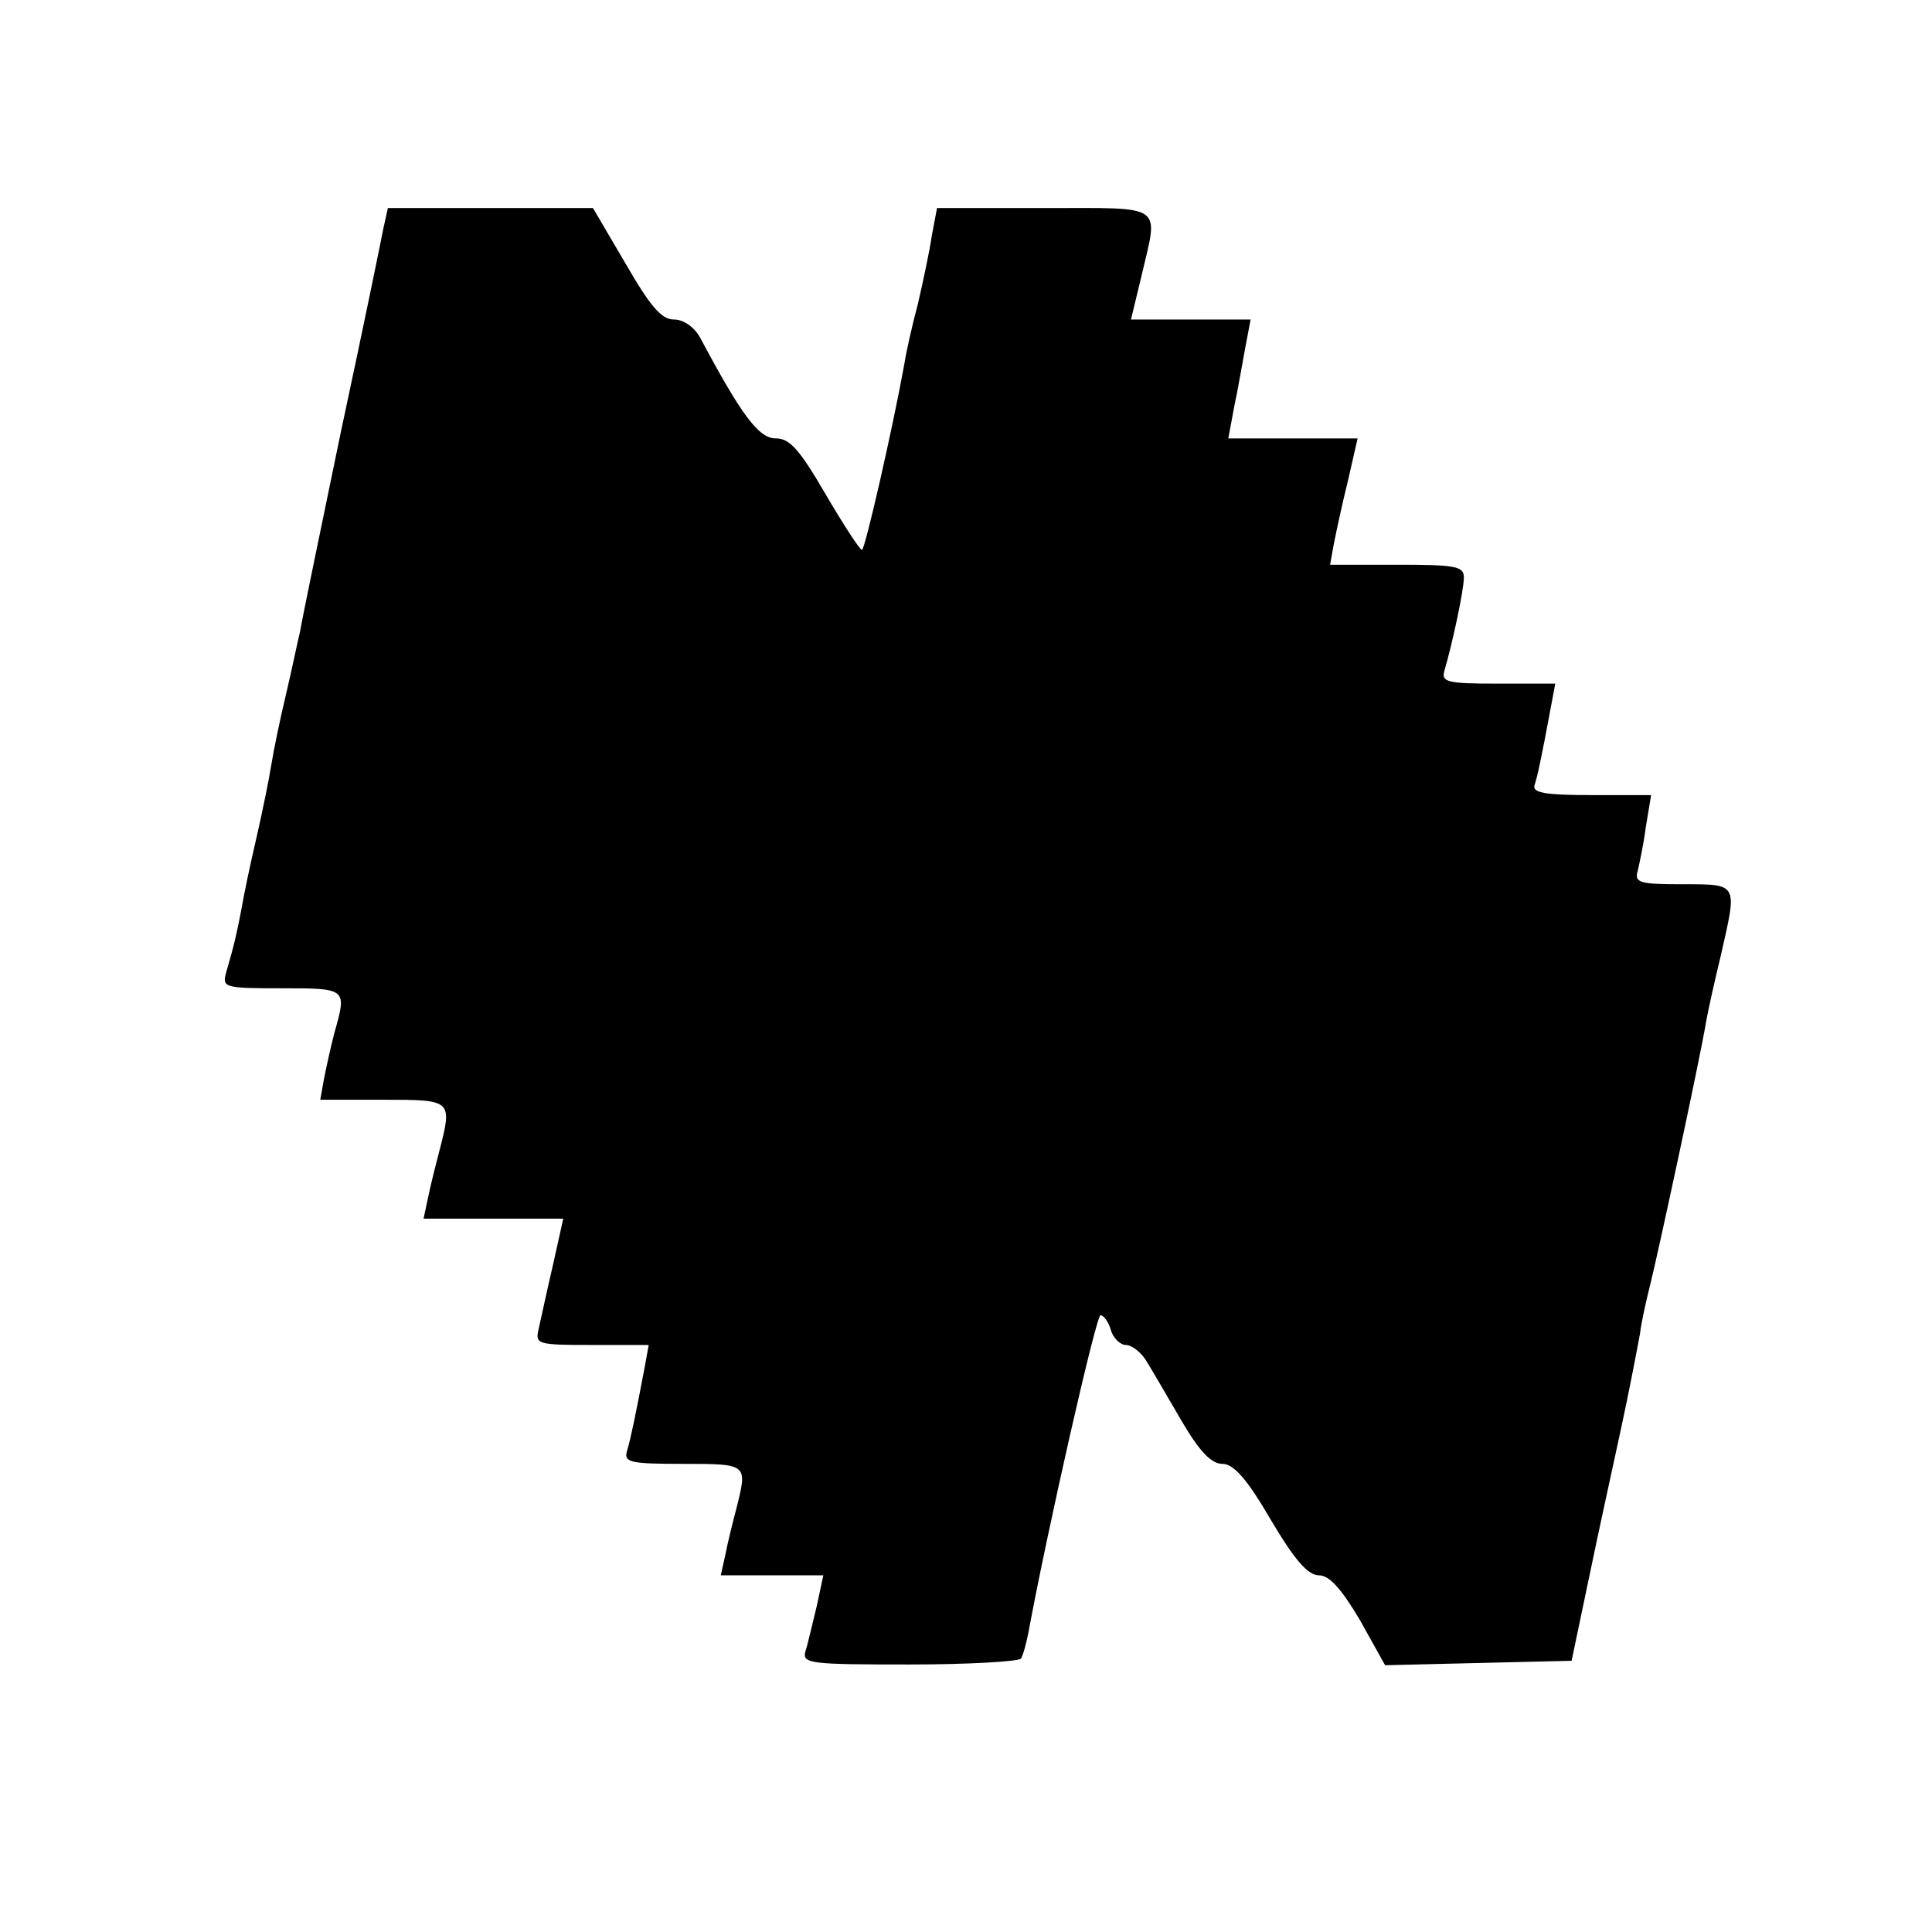 <?xml version="1.0" standalone="no"?>
<!DOCTYPE svg PUBLIC "-//W3C//DTD SVG 20010904//EN"
 "http://www.w3.org/TR/2001/REC-SVG-20010904/DTD/svg10.dtd">
<svg version="1.0" xmlns="http://www.w3.org/2000/svg"
 width="260pt" height="260pt" viewBox="0 0 260 260"
 preserveAspectRatio="xMidYMid meet">
<g transform="translate(0,260) scale(0.1,-0.1)"
fill="#000000" stroke="none">
<path d="M516 2293 c-3 -16 -28 -138 -57 -273 -28 -135 -53 -256 -55 -269 -3
-12 -11 -51 -19 -85 -8 -33 -17 -77 -20 -96 -3 -19 -12 -63 -20 -98 -8 -34
-17 -77 -20 -95 -6 -31 -9 -46 -21 -87 -5 -19 -1 -20 75 -20 88 0 88 0 71 -60
-5 -19 -11 -47 -14 -62 l-5 -28 85 0 c93 0 93 0 75 -70 -5 -19 -12 -47 -15
-62 l-6 -28 94 0 94 0 -14 -63 c-8 -34 -16 -72 -19 -85 -5 -21 -3 -22 71 -22
l77 0 -6 -33 c-12 -63 -18 -92 -23 -109 -5 -16 3 -18 75 -18 88 0 87 0 72 -60
-5 -19 -12 -47 -15 -63 l-6 -27 69 0 69 0 -9 -42 c-6 -24 -12 -51 -15 -60 -5
-17 6 -18 140 -18 80 0 147 4 150 8 3 5 7 20 10 35 24 131 91 427 97 427 4 0
11 -9 14 -20 3 -11 13 -20 20 -20 8 0 21 -10 28 -22 8 -13 29 -49 47 -80 24
-41 40 -58 55 -58 15 0 33 -20 65 -75 32 -54 50 -75 65 -75 14 0 30 -18 55
-60 l34 -61 125 3 126 3 22 105 c12 58 32 150 44 205 12 55 23 114 26 130 2
17 9 47 14 67 10 40 67 304 75 353 3 17 12 57 20 90 22 97 24 95 -52 95 -57 0
-65 2 -60 18 2 9 8 36 11 60 l7 42 -81 0 c-60 0 -79 3 -76 13 4 12 9 35 22
105 l6 32 -77 0 c-69 0 -77 2 -72 18 10 34 26 107 26 125 0 15 -11 17 -90 17
l-90 0 5 28 c3 15 11 53 19 85 l13 57 -87 0 -87 0 8 43 c5 23 11 59 15 80 l7
37 -81 0 -80 0 14 58 c23 99 34 92 -131 92 l-144 0 -7 -37 c-3 -21 -12 -63
-19 -93 -8 -30 -16 -66 -18 -80 -16 -88 -53 -250 -57 -250 -3 0 -25 34 -49 75
-35 60 -48 75 -67 75 -23 0 -46 31 -102 136 -8 14 -22 24 -35 24 -17 0 -32 18
-65 75 l-44 75 -138 0 -138 0 -6 -27z"/>
</g>
</svg>

